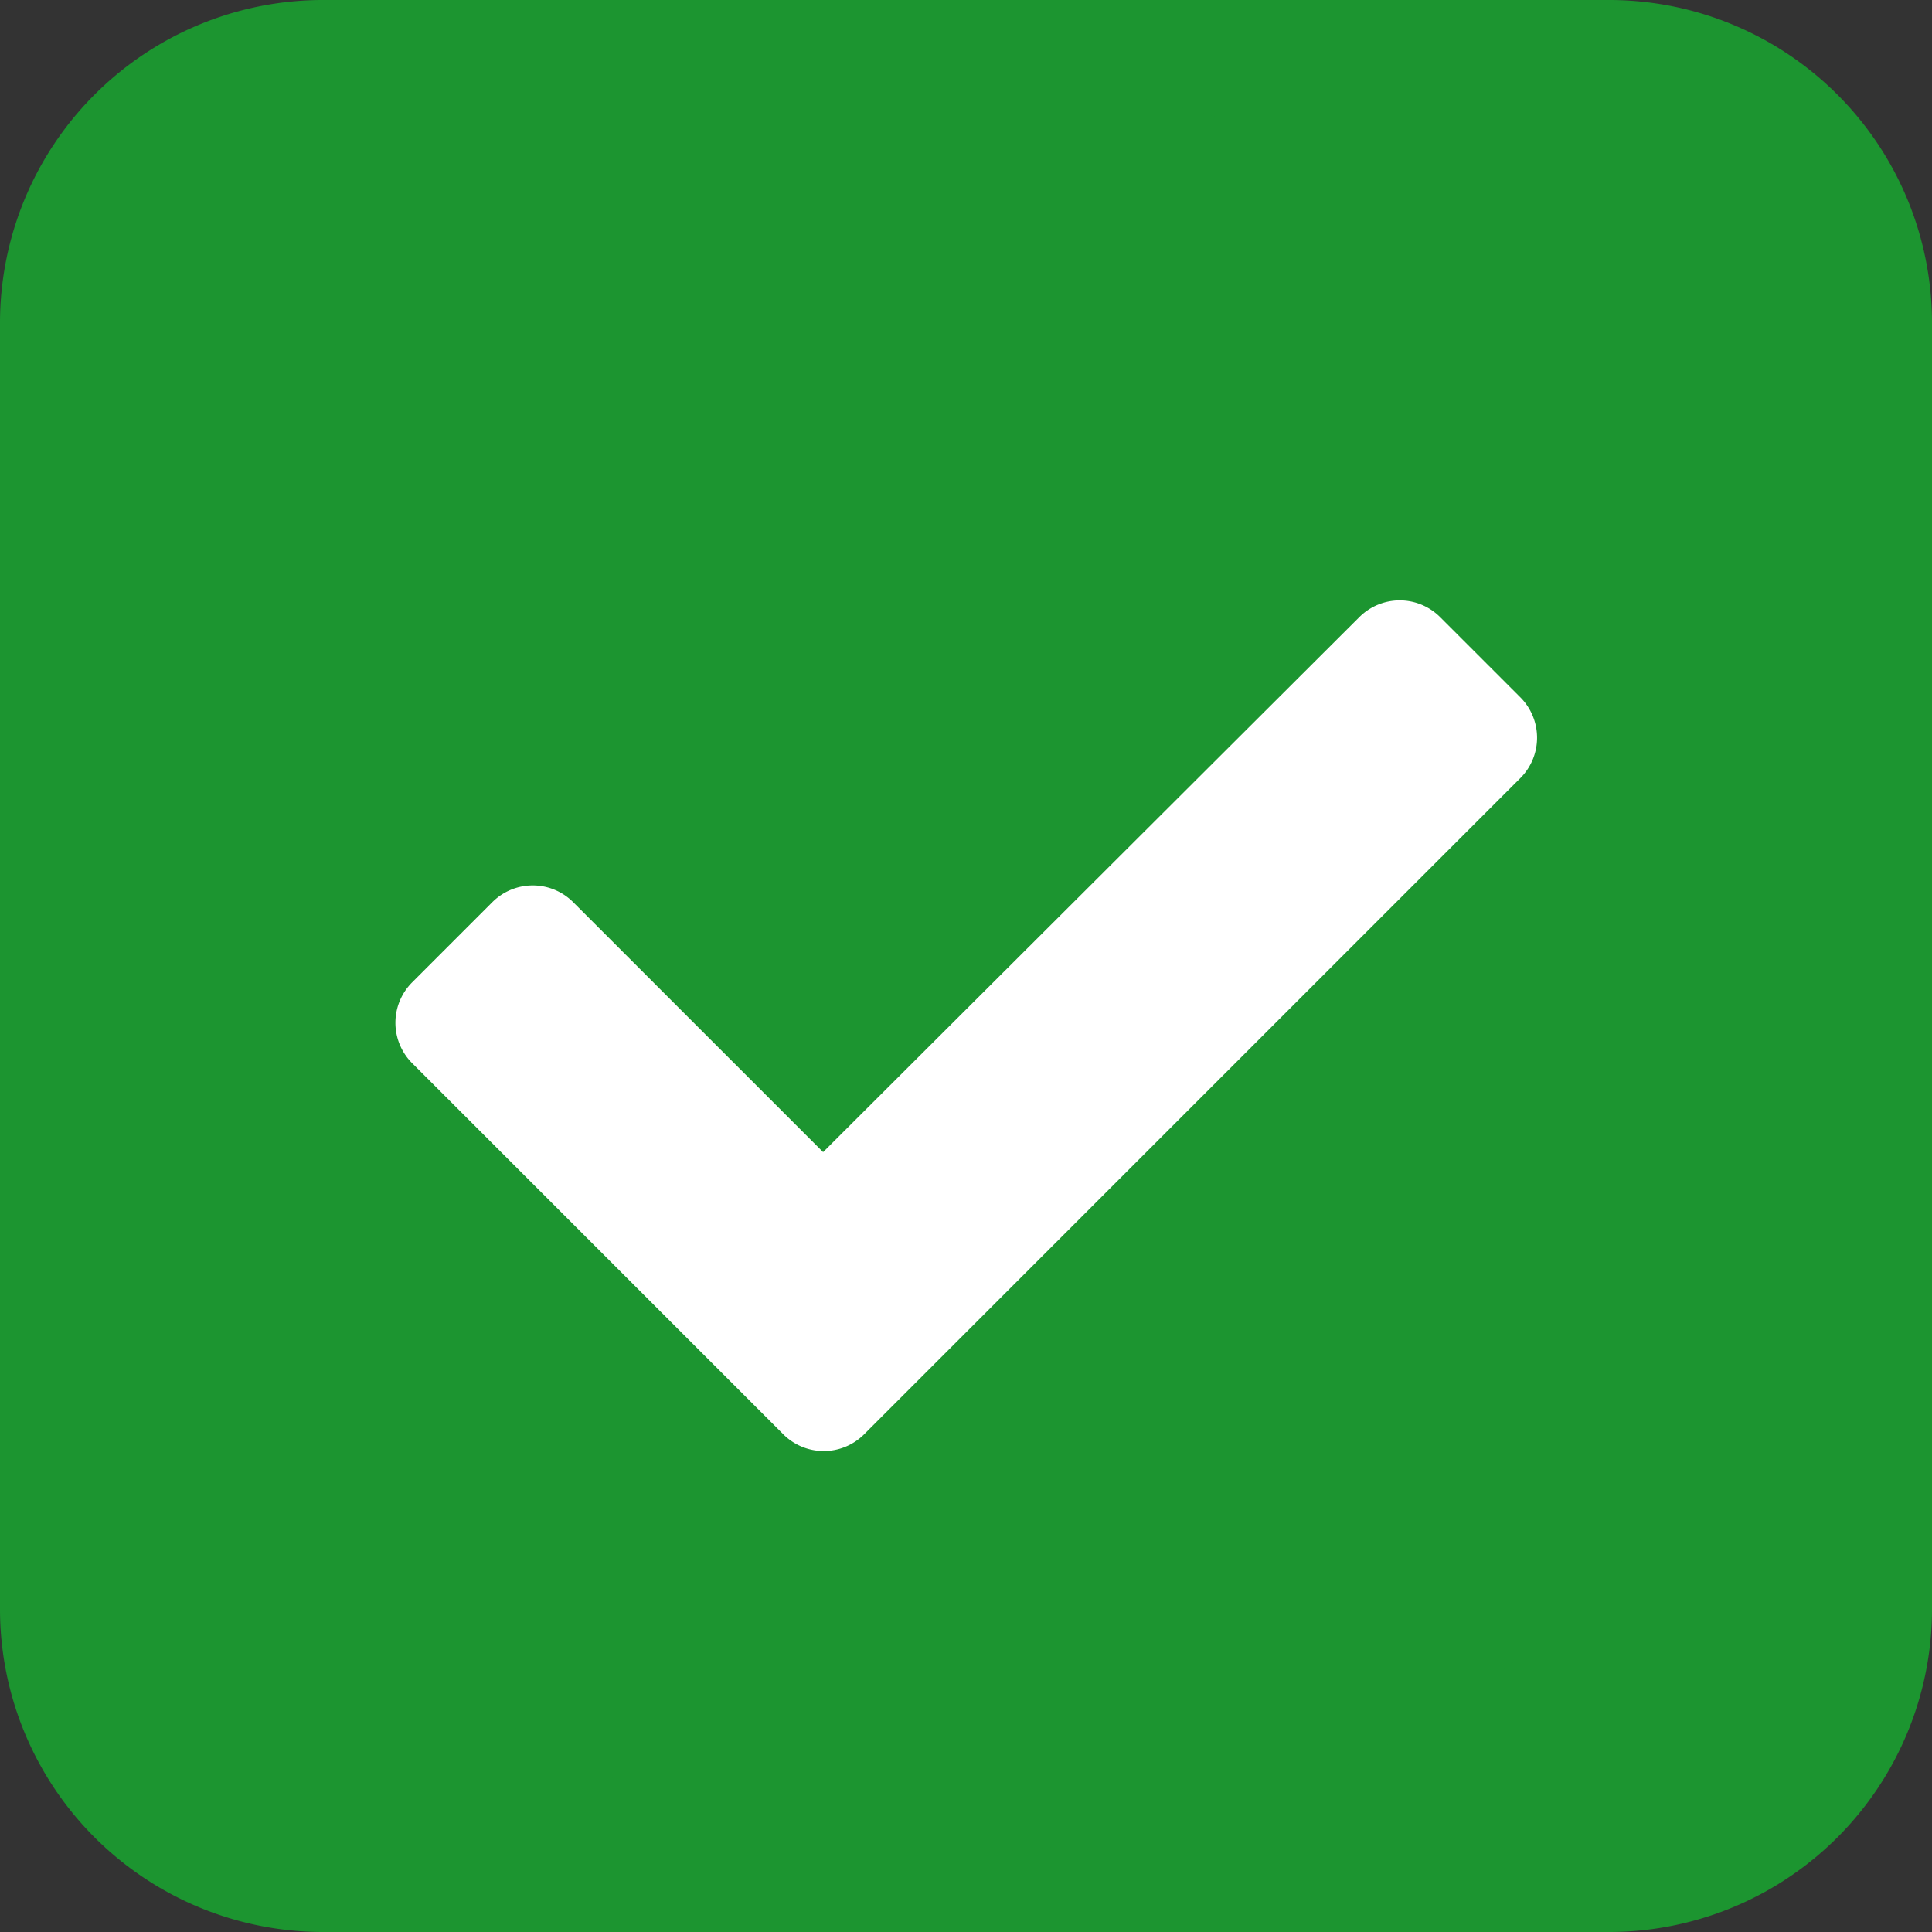 <svg id="ico-ativo" xmlns="http://www.w3.org/2000/svg" width="24" height="24" viewBox="0 0 24 24">
  <rect x="0" y="0" width="24" height="24" fill="#333333" stroke="none"/>
  <path id="Icon_map-square-rounded" data-name="Icon map-square-rounded" d="M24.72,20.72a4.012,4.012,0,0,1-4,4h-16a4.012,4.012,0,0,1-4-4v-16a4.012,4.012,0,0,1,4-4h16a4.012,4.012,0,0,1,4,4Z" transform="translate(-0.72 -0.72)" fill="#1c9530"/>
  <g id="Grupo_4" data-name="Grupo 4" transform="translate(110 -68)">
    <rect id="Retângulo_3" data-name="Retângulo 3" width="16" height="12" transform="translate(-106 74.571)" fill="#fff"/>
    <path id="Icon_awesome-check-circle" data-name="Icon awesome-check-circle" d="M22.562,11.563a11,11,0,1,1-11-11A11,11,0,0,1,22.562,11.563ZM10.29,17.387l8.161-8.161a.71.71,0,0,0,0-1l-1-1a.71.71,0,0,0-1,0L9.788,13.874,6.681,10.767a.71.71,0,0,0-1,0l-1,1a.71.71,0,0,0,0,1l4.613,4.613A.71.71,0,0,0,10.29,17.387Z" transform="translate(-109.563 68.438)" fill="#1c9530"/>
  </g>
</svg>
